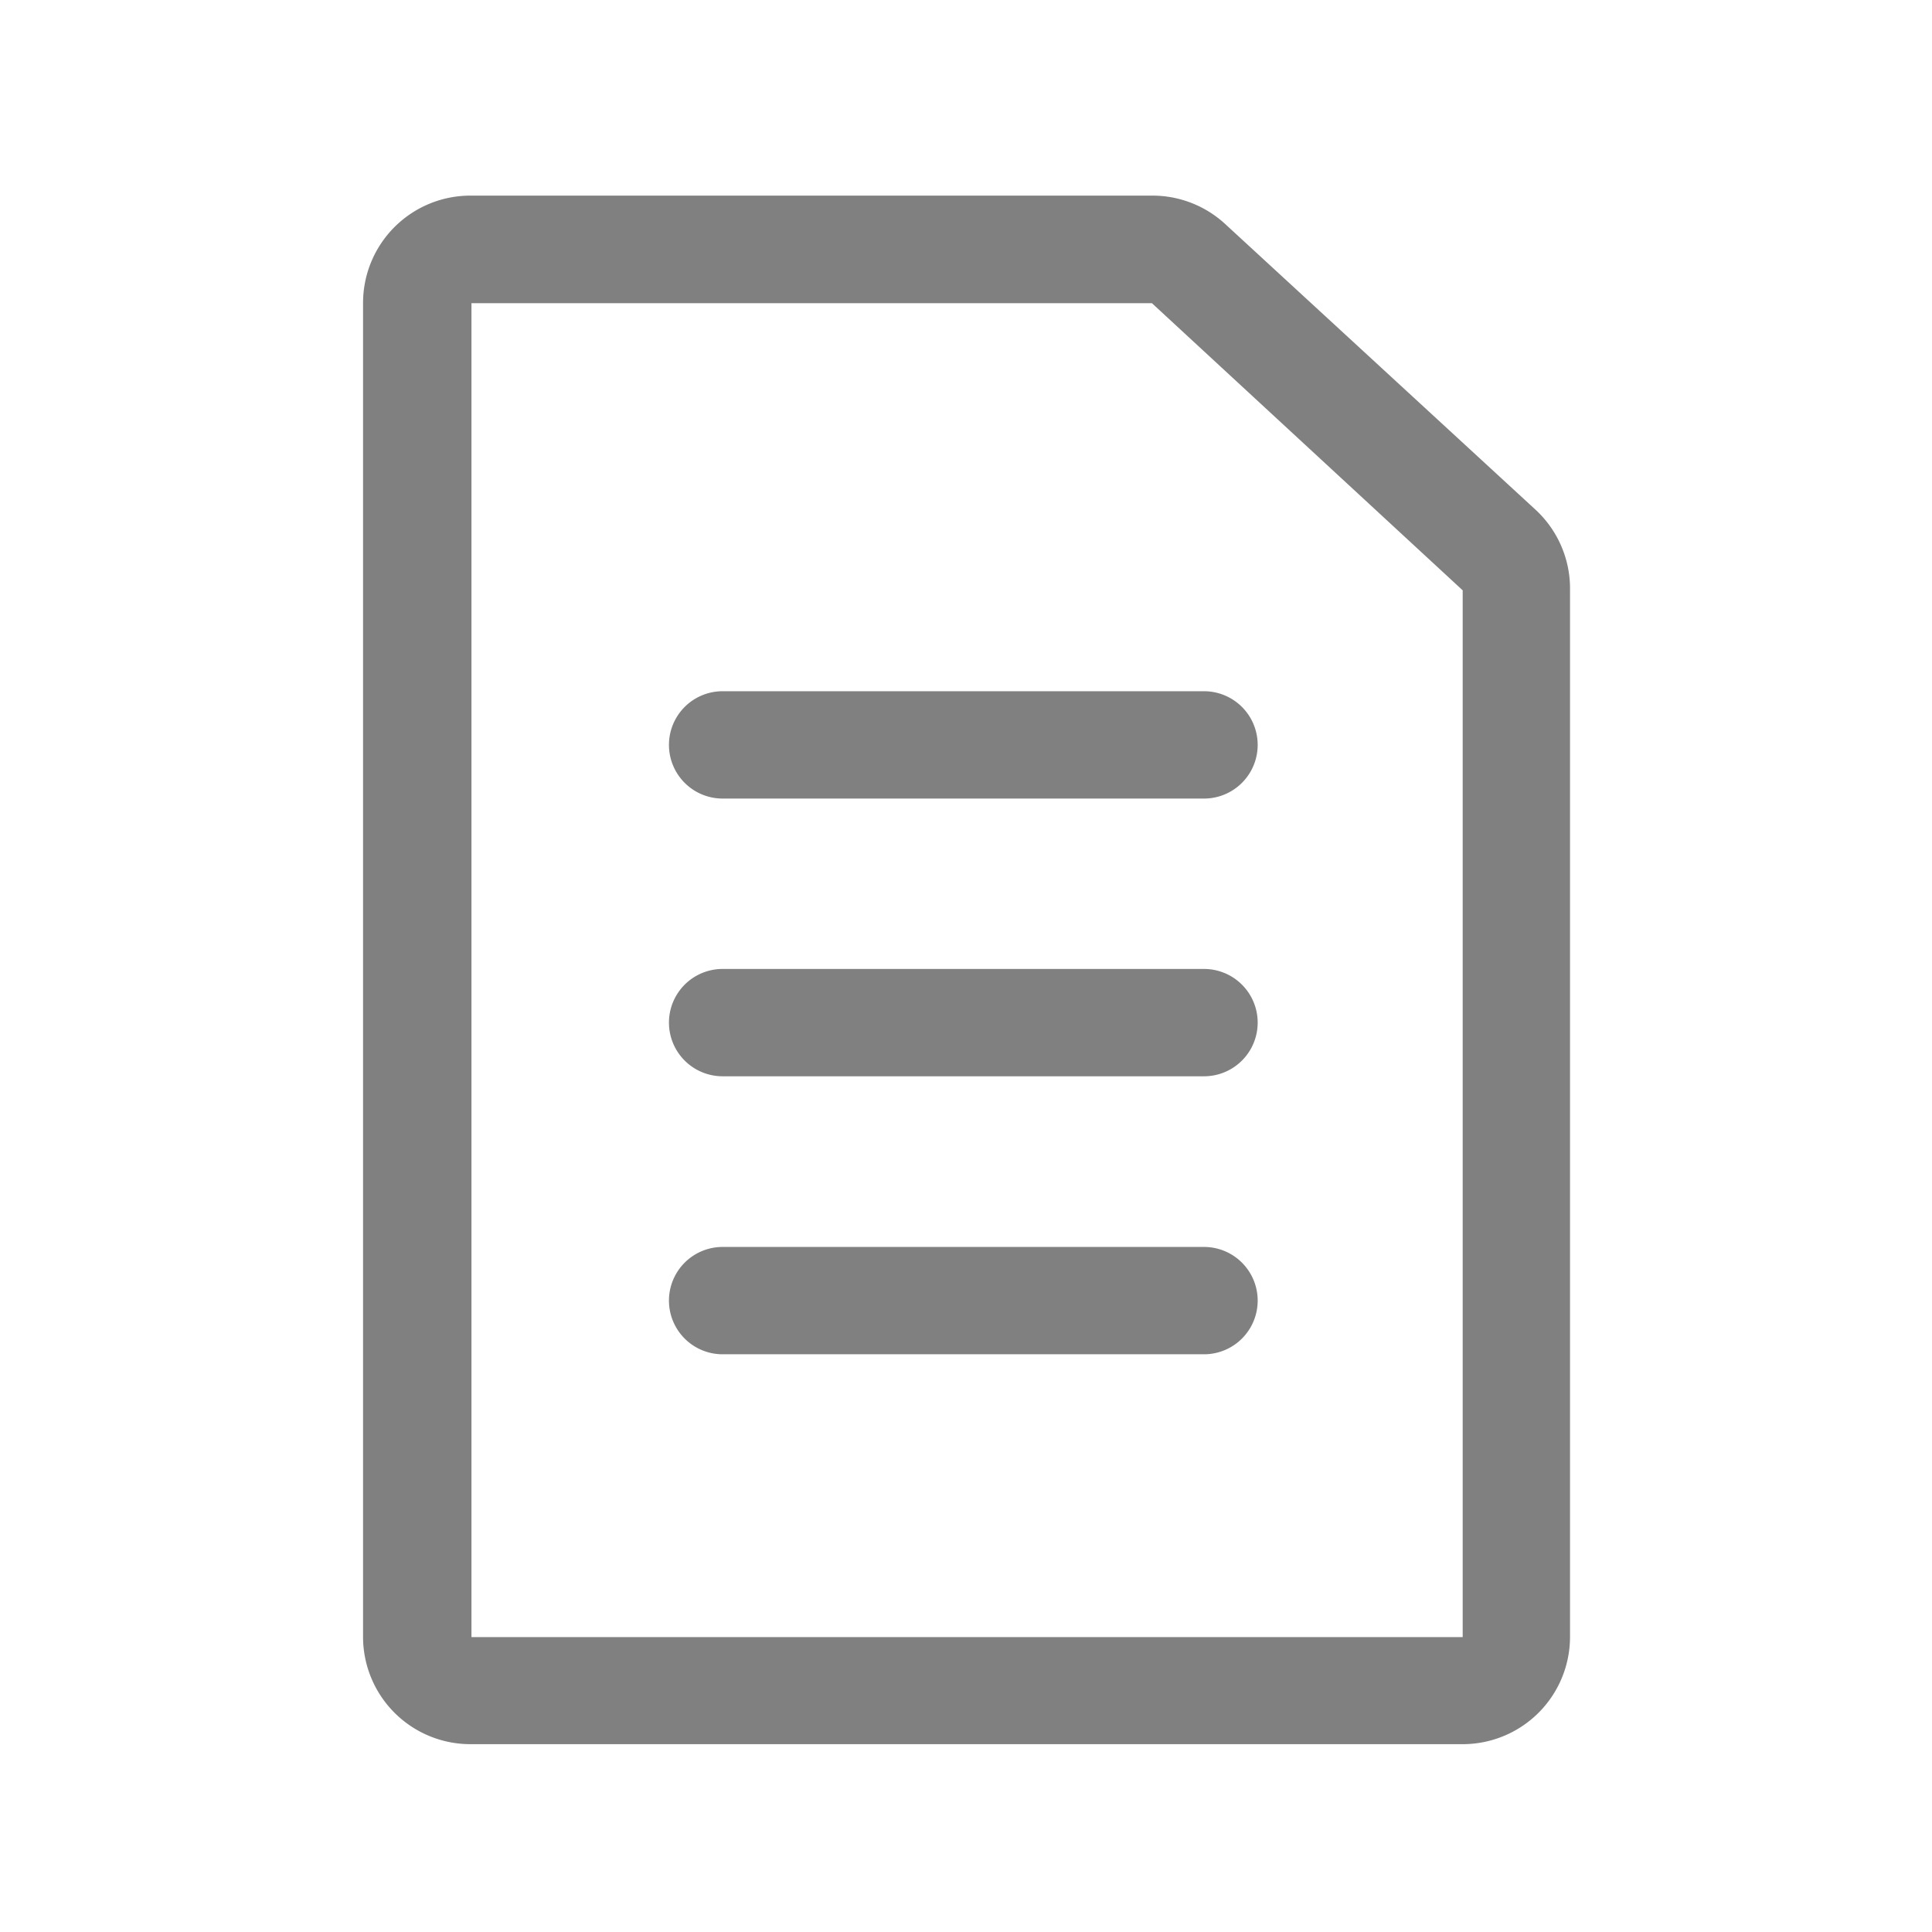 <svg id="SVG_icons" data-name="SVG icons" xmlns="http://www.w3.org/2000/svg" viewBox="0 0 72 72"><defs><style>.cls-1{fill:gray;}</style></defs><title>m_055</title><g id="Document"><g id="_Group_" data-name="&lt;Group&gt;"><path class="cls-1" d="M44.87,29.76H26.93a2,2,0,0,1,0-4H44.87a2,2,0,0,1,0,4Z"/></g><g id="_Group_2" data-name="&lt;Group&gt;"><path class="cls-1" d="M44.87,40.11H26.93a2,2,0,0,1,0-4H44.87a2,2,0,1,1,0,4Z"/></g><g id="_Group_3" data-name="&lt;Group&gt;"><path class="cls-1" d="M44.87,50.47H26.93a2,2,0,0,1,0-4H44.87a2,2,0,0,1,0,4Z"/></g><g id="_Group_4" data-name="&lt;Group&gt;"><path class="cls-1" d="M54.53,65h-37a4,4,0,0,1-4-4V11.29a4,4,0,0,1,4-4H42.95a4,4,0,0,1,2.7,1.05L57.23,19A4,4,0,0,1,58.51,22V61A4,4,0,0,1,54.53,65Zm0-4v0ZM42.93,11.3H17.57l0,49.71H54.51V22Z"/></g></g></svg>